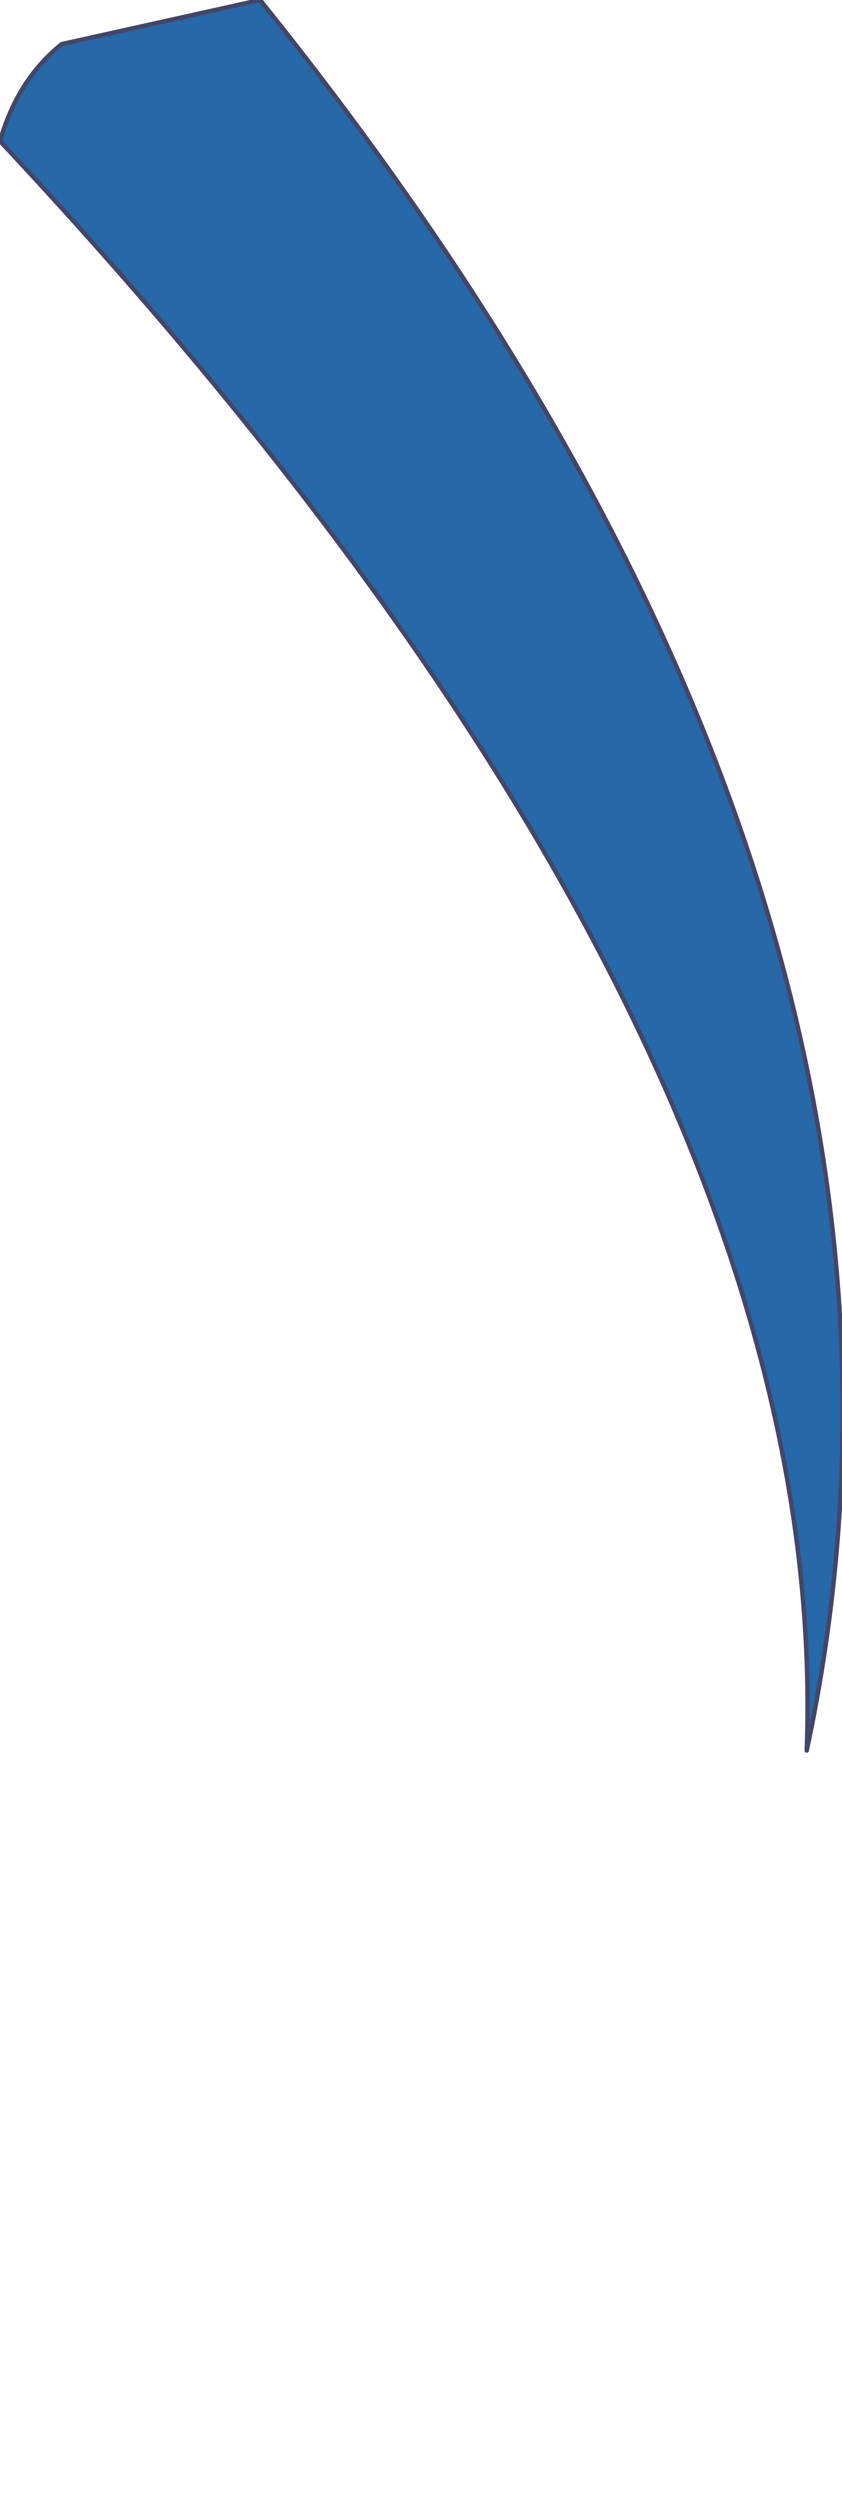 <?xml version="1.0" encoding="UTF-8" standalone="no"?>
<svg xmlns:xlink="http://www.w3.org/1999/xlink" height="28.35px" width="9.55px" xmlns="http://www.w3.org/2000/svg">
  <g transform="matrix(1.0, 0.0, 0.0, 1.0, -15.0, 16.6)">
    <path d="M15.0 -15.0 Q24.45 -4.9 24.15 3.25 26.2 -6.35 17.95 -16.6 L15.7 -16.1 Q15.2 -15.7 15.0 -15.0" fill="#2668a8" fill-rule="evenodd" stroke="none">
      <animate attributeName="fill" dur="2s" repeatCount="indefinite" values="#2668a8;#2668a9"/>
      <animate attributeName="fill-opacity" dur="2s" repeatCount="indefinite" values="1.0;1.0"/>
      <animate attributeName="d" dur="2s" repeatCount="indefinite" values="M15.0 -15.0 Q24.45 -4.9 24.15 3.25 26.2 -6.35 17.95 -16.6 L15.7 -16.1 Q15.2 -15.7 15.0 -15.0;M15.0 -9.0 Q24.45 1.1 19.65 11.75 26.2 -0.35 17.95 -10.6 L15.7 -10.1 Q15.2 -9.7 15.0 -9.0"/>
    </path>
    <path d="M15.0 -15.0 Q15.2 -15.7 15.7 -16.1 L17.95 -16.6 Q26.2 -6.35 24.15 3.25 24.45 -4.9 15.0 -15.0 15.2 -15.7 15.7 -16.1 L17.95 -16.6 Q26.2 -6.35 24.15 3.25 24.45 -4.9 15.0 -15.0" fill="none" stroke="#434667" stroke-linecap="round" stroke-linejoin="round" stroke-width="0.05">
      <animate attributeName="stroke" dur="2s" repeatCount="indefinite" values="#434667;#434668"/>
      <animate attributeName="stroke-width" dur="2s" repeatCount="indefinite" values="0.05;0.05"/>
      <animate attributeName="fill-opacity" dur="2s" repeatCount="indefinite" values="1.0;1.0"/>
      <animate attributeName="d" dur="2s" repeatCount="indefinite" values="M15.0 -15.0 Q15.2 -15.7 15.7 -16.1 L17.95 -16.6 Q26.2 -6.35 24.15 3.25 24.45 -4.9 15.0 -15.0 15.2 -15.7 15.7 -16.1 L17.95 -16.6 Q26.2 -6.35 24.15 3.25 24.45 -4.9 15.0 -15.0;M15.0 -9.0 Q15.2 -9.7 15.7 -10.1 L17.95 -10.6 Q26.2 -0.35 19.65 11.75 24.45 1.1 15.0 -9.0 15.2 -9.7 15.7 -10.1 L17.95 -10.6 Q26.2 -0.35 19.65 11.75 24.45 1.1 15.0 -9.0"/>
    </path>
  </g>
</svg>
